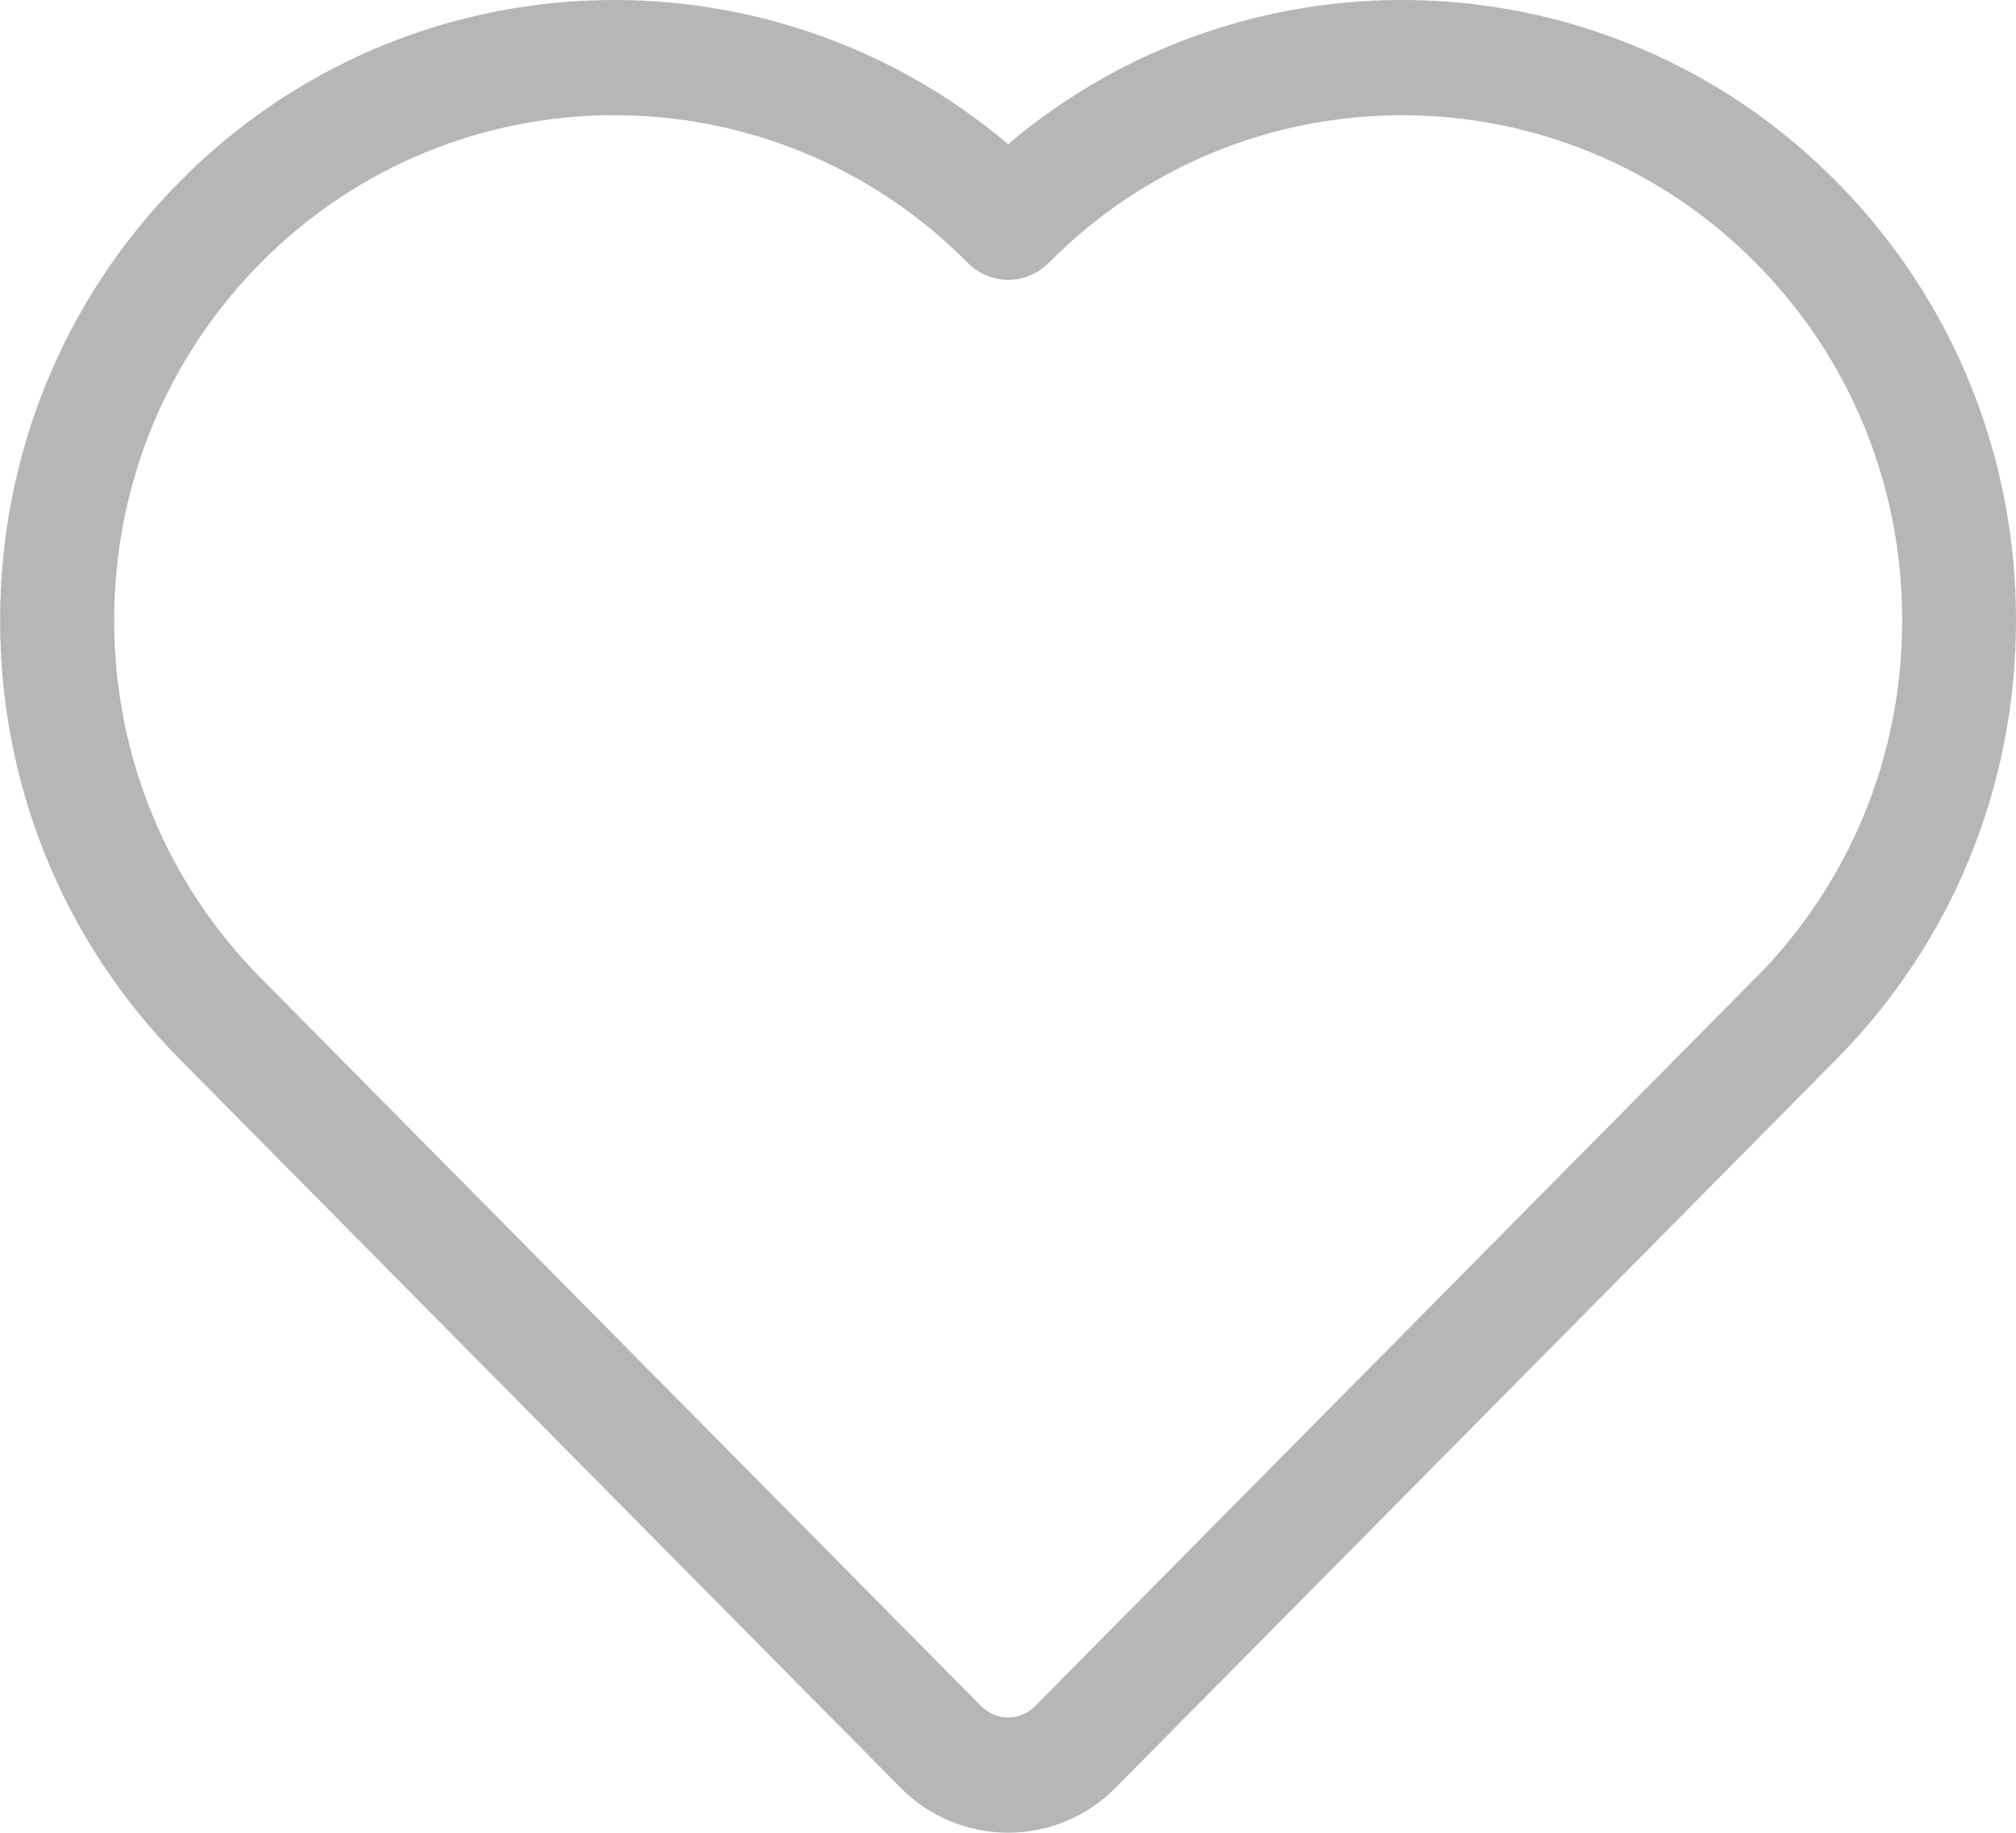 <svg fill="none" height="20" viewBox="0 0 22 20" width="22" xmlns="http://www.w3.org/2000/svg"><path clip-rule="evenodd" d="m19.159 10.67-7.864 7.948c-.162.164-.425.164-.588 0l-7.864-7.948c-1.029-1.042-1.597-2.426-1.597-3.9 0-1.474.568-2.858 1.597-3.9 1.065-1.075 2.462-1.613 3.86-1.613 1.398 0 2.795.538 3.86 1.613.243.245.636.245.88 0 2.127-2.15 5.59-2.15 7.718 0 1.03 1.04 1.597 2.425 1.597 3.9 0 1.474-.568 2.859-1.597 3.9zm.88-8.69c-2.47-2.496-6.407-2.633-9.038-.407-2.631-2.226-6.567-2.089-9.038.407-1.266 1.28-1.962 2.98-1.962 4.79 0 1.809.696 3.511 1.962 4.79l7.864 7.948c.323.327.748.491 1.174.491s.85-.164 1.174-.491l7.864-7.948c1.265-1.279 1.961-2.98 1.961-4.79s-.696-3.512-1.961-4.79z" fill="#b6b6b6" fill-rule="evenodd"/></svg>